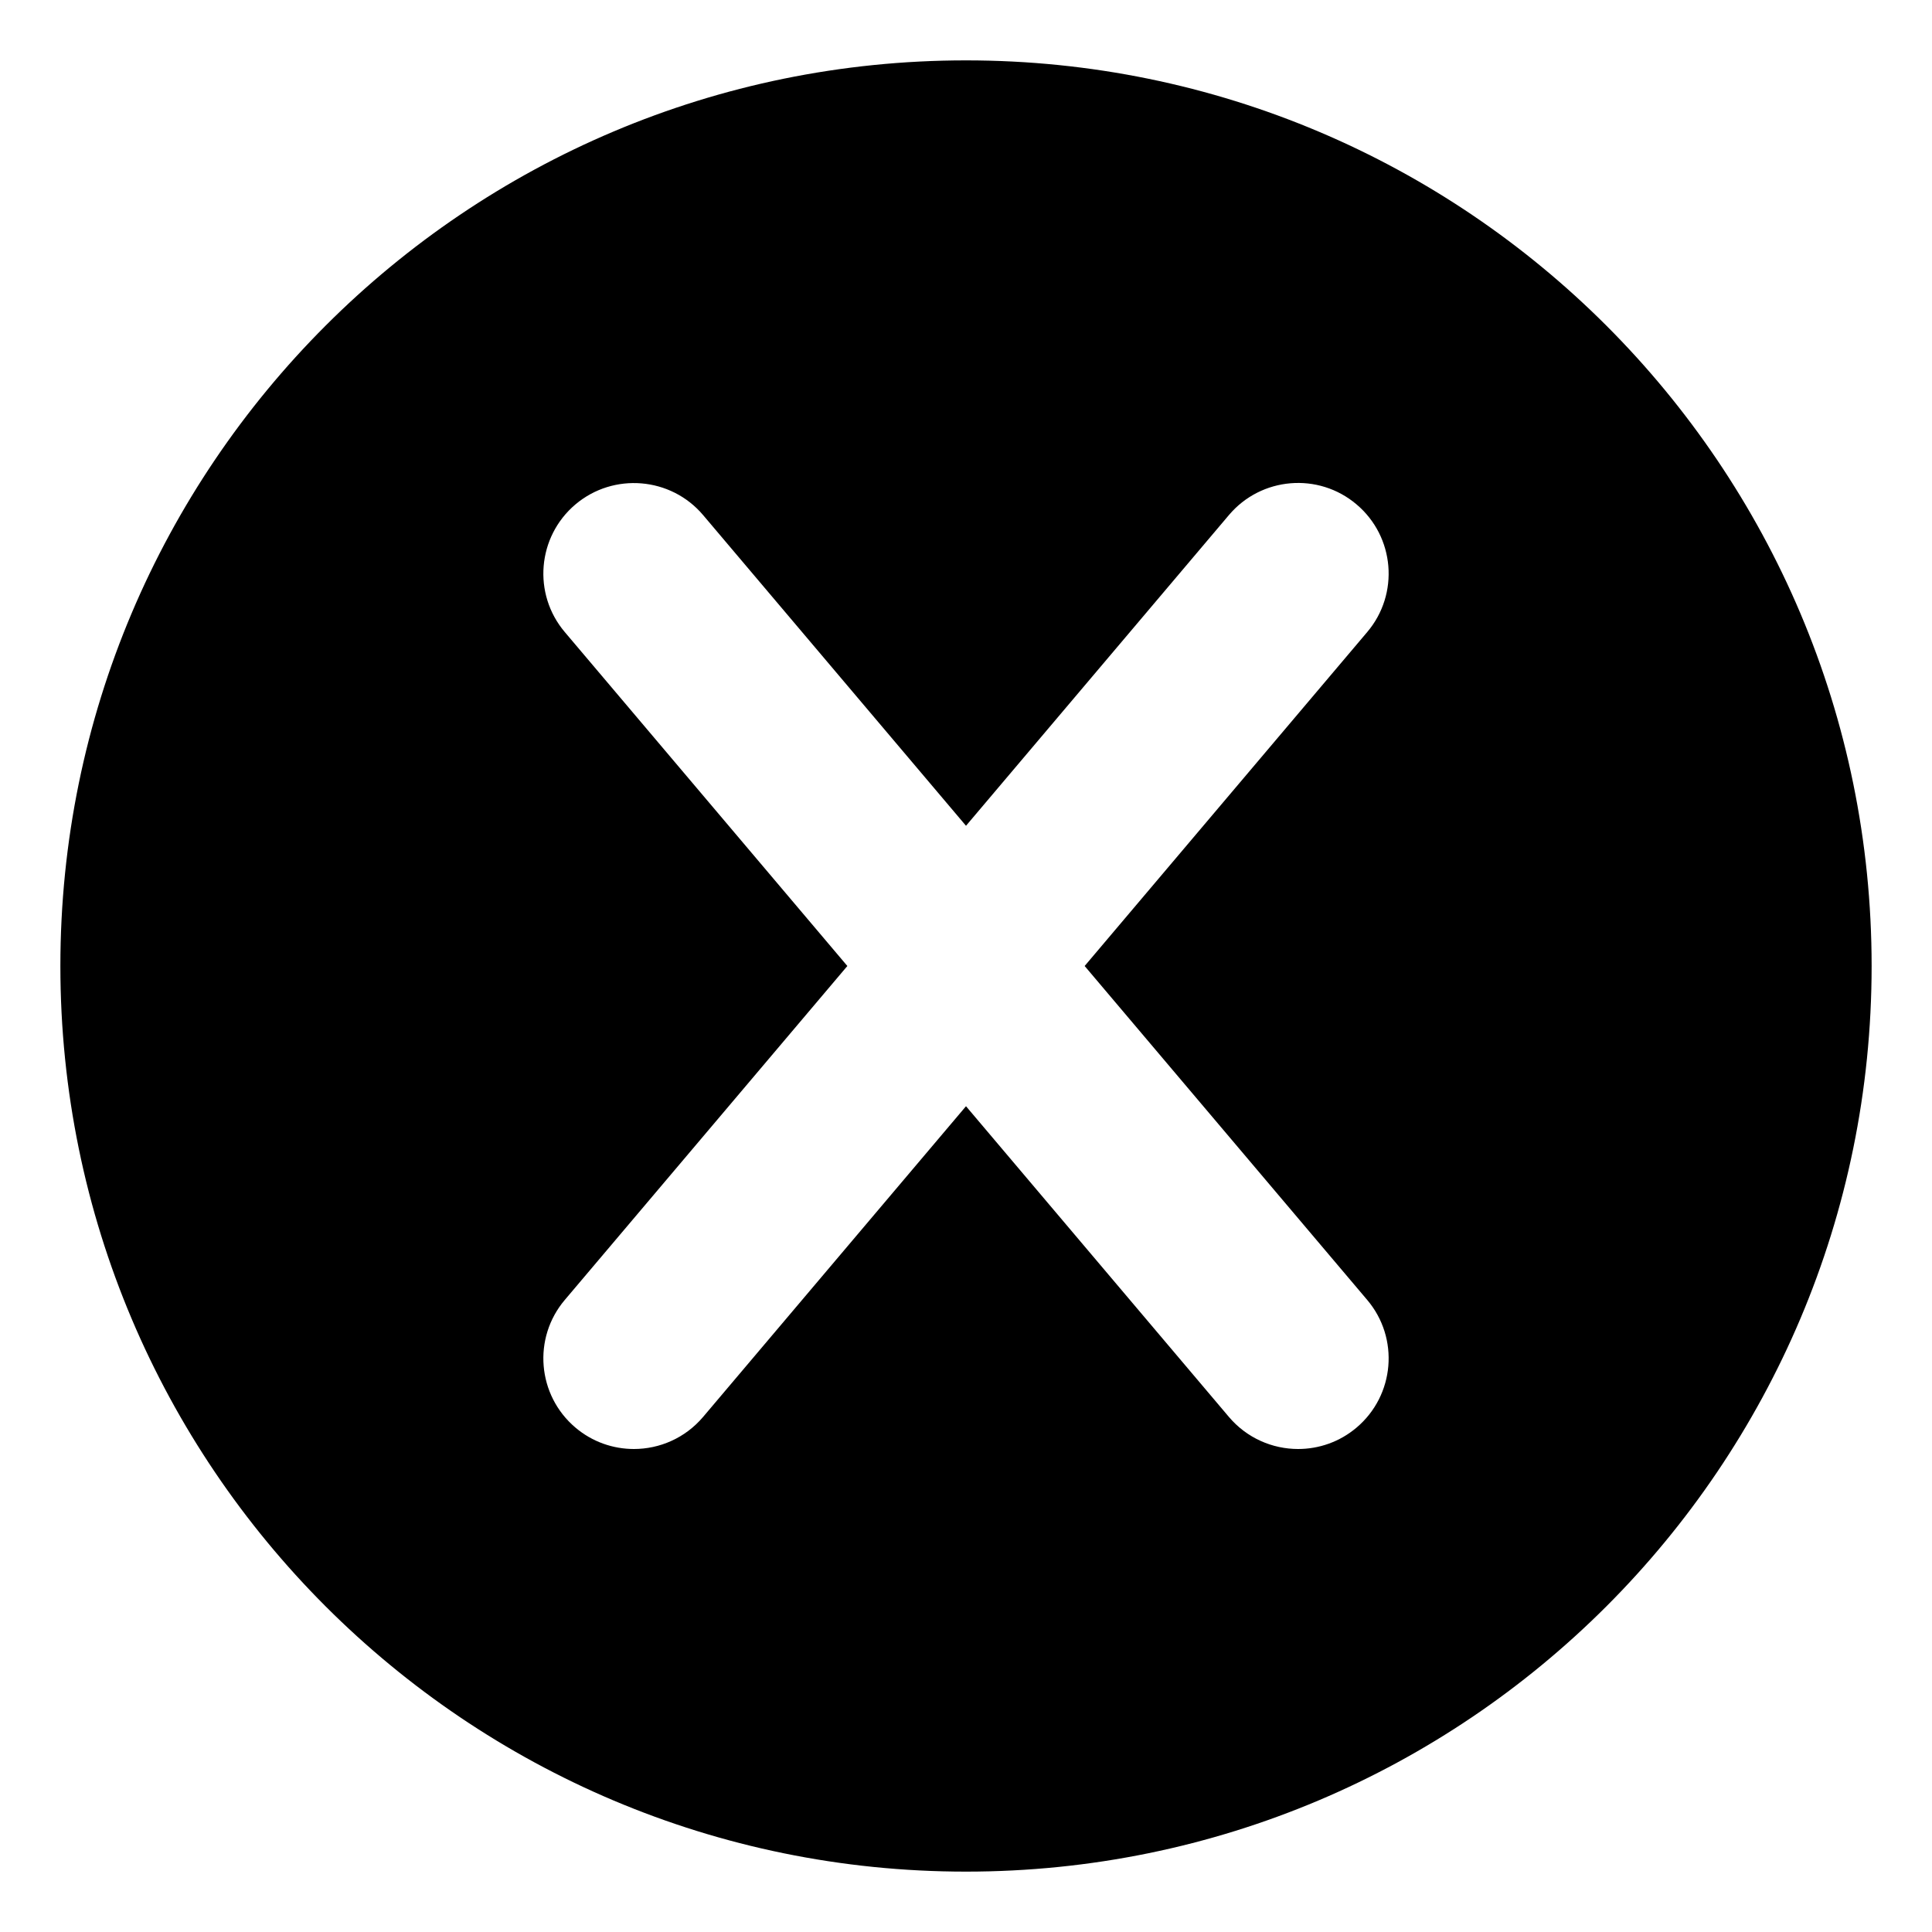 <svg xmlns="http://www.w3.org/2000/svg" viewBox="0 0 512 512"><path d="M256 16C123.451 16 16 123.451 16 256S123.451 496 256 496S496 388.549 496 256S388.549 16 256 16ZM362.328 344.5C370.891 354.609 369.625 369.766 359.5 378.328C355 382.141 349.484 384 344.016 384C337.203 384 330.422 381.109 325.672 375.5L256 293.16L186.328 375.5C181.578 381.109 174.797 384 167.984 384C162.516 384 157 382.141 152.5 378.328C142.375 369.766 141.109 354.609 149.672 344.5L224.557 256L149.672 167.5C141.109 157.391 142.375 142.234 152.5 133.672C162.609 125.141 177.781 126.406 186.328 136.5L256 218.84L325.672 136.5C334.219 126.375 349.391 125.094 359.5 133.672C369.625 142.234 370.891 157.391 362.328 167.5L287.443 256L362.328 344.5Z"/></svg>